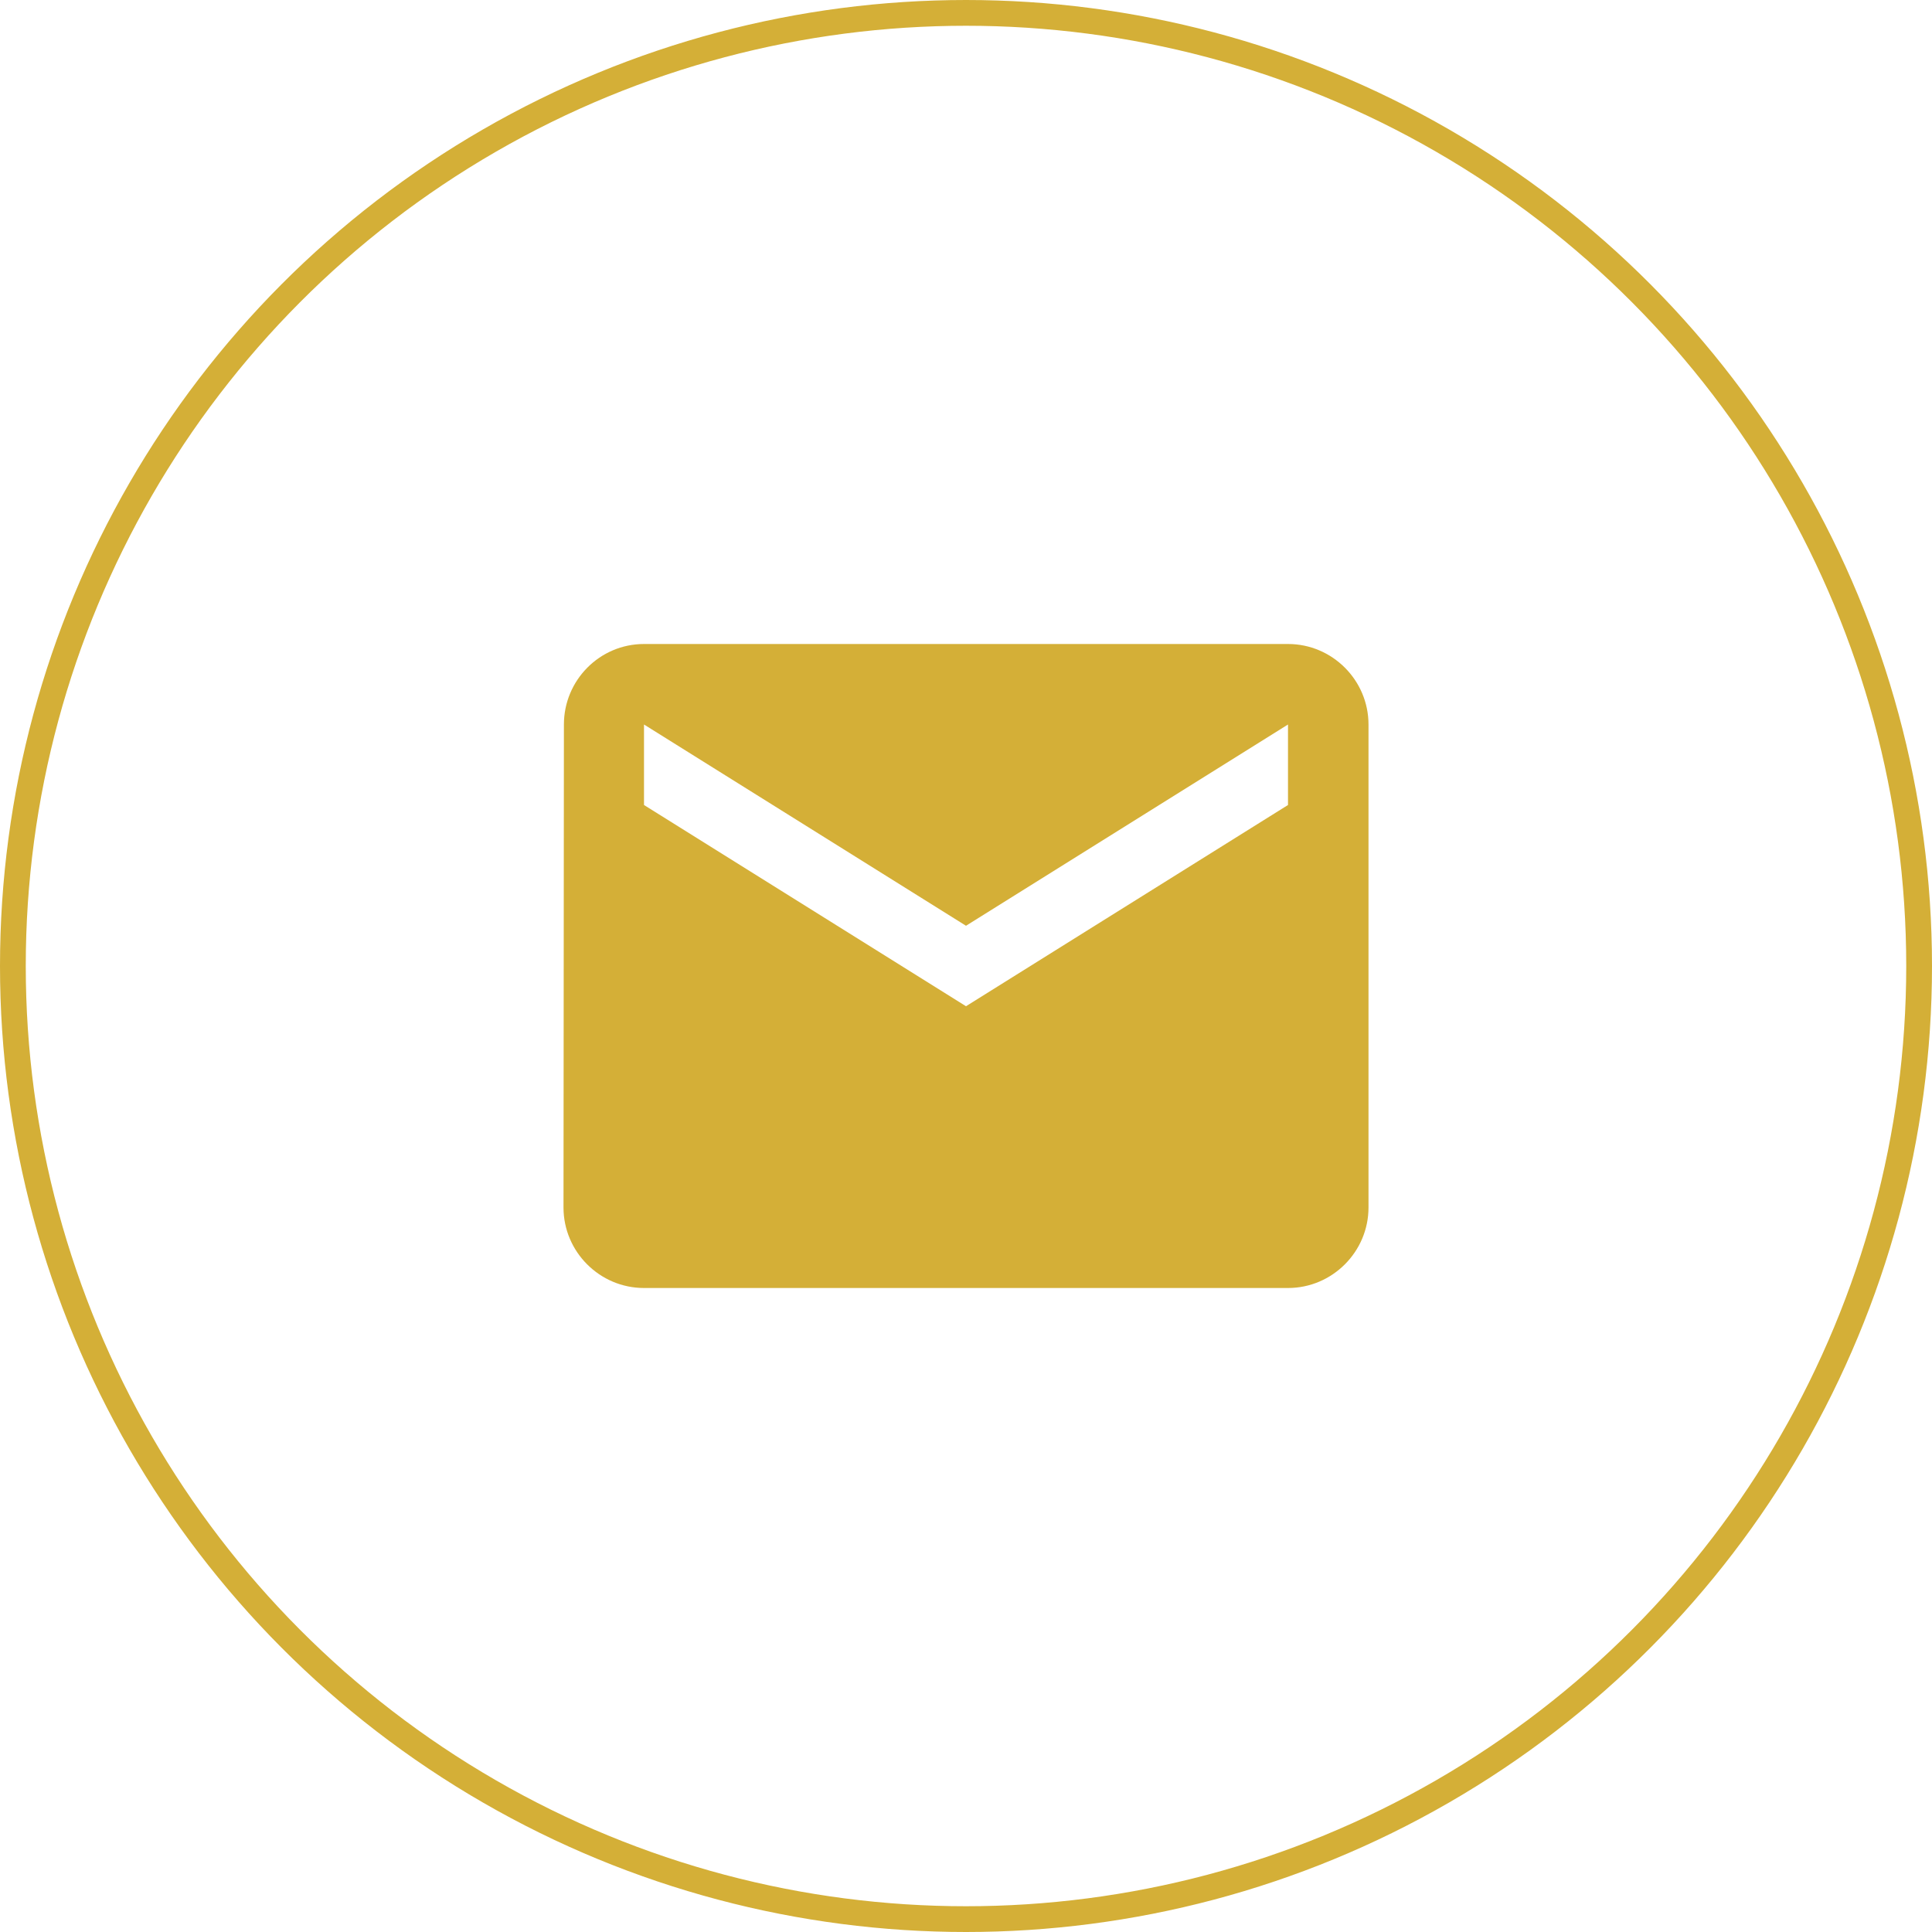 <svg width="75" height="75" viewBox="0 0 75 75" fill="none" xmlns="http://www.w3.org/2000/svg">
<circle cx="37.5" cy="37.5" r="37" stroke="#D4AF37"/>
<path d="M50 25H25C23.281 25 21.891 26.406 21.891 28.125L21.875 46.875C21.875 48.594 23.281 50 25 50H50C51.719 50 53.125 48.594 53.125 46.875V28.125C53.125 26.406 51.719 25 50 25ZM50 31.25L37.5 39.062L25 31.25V28.125L37.5 35.938L50 28.125V31.25Z" fill="#D4AF37"/>
</svg>
